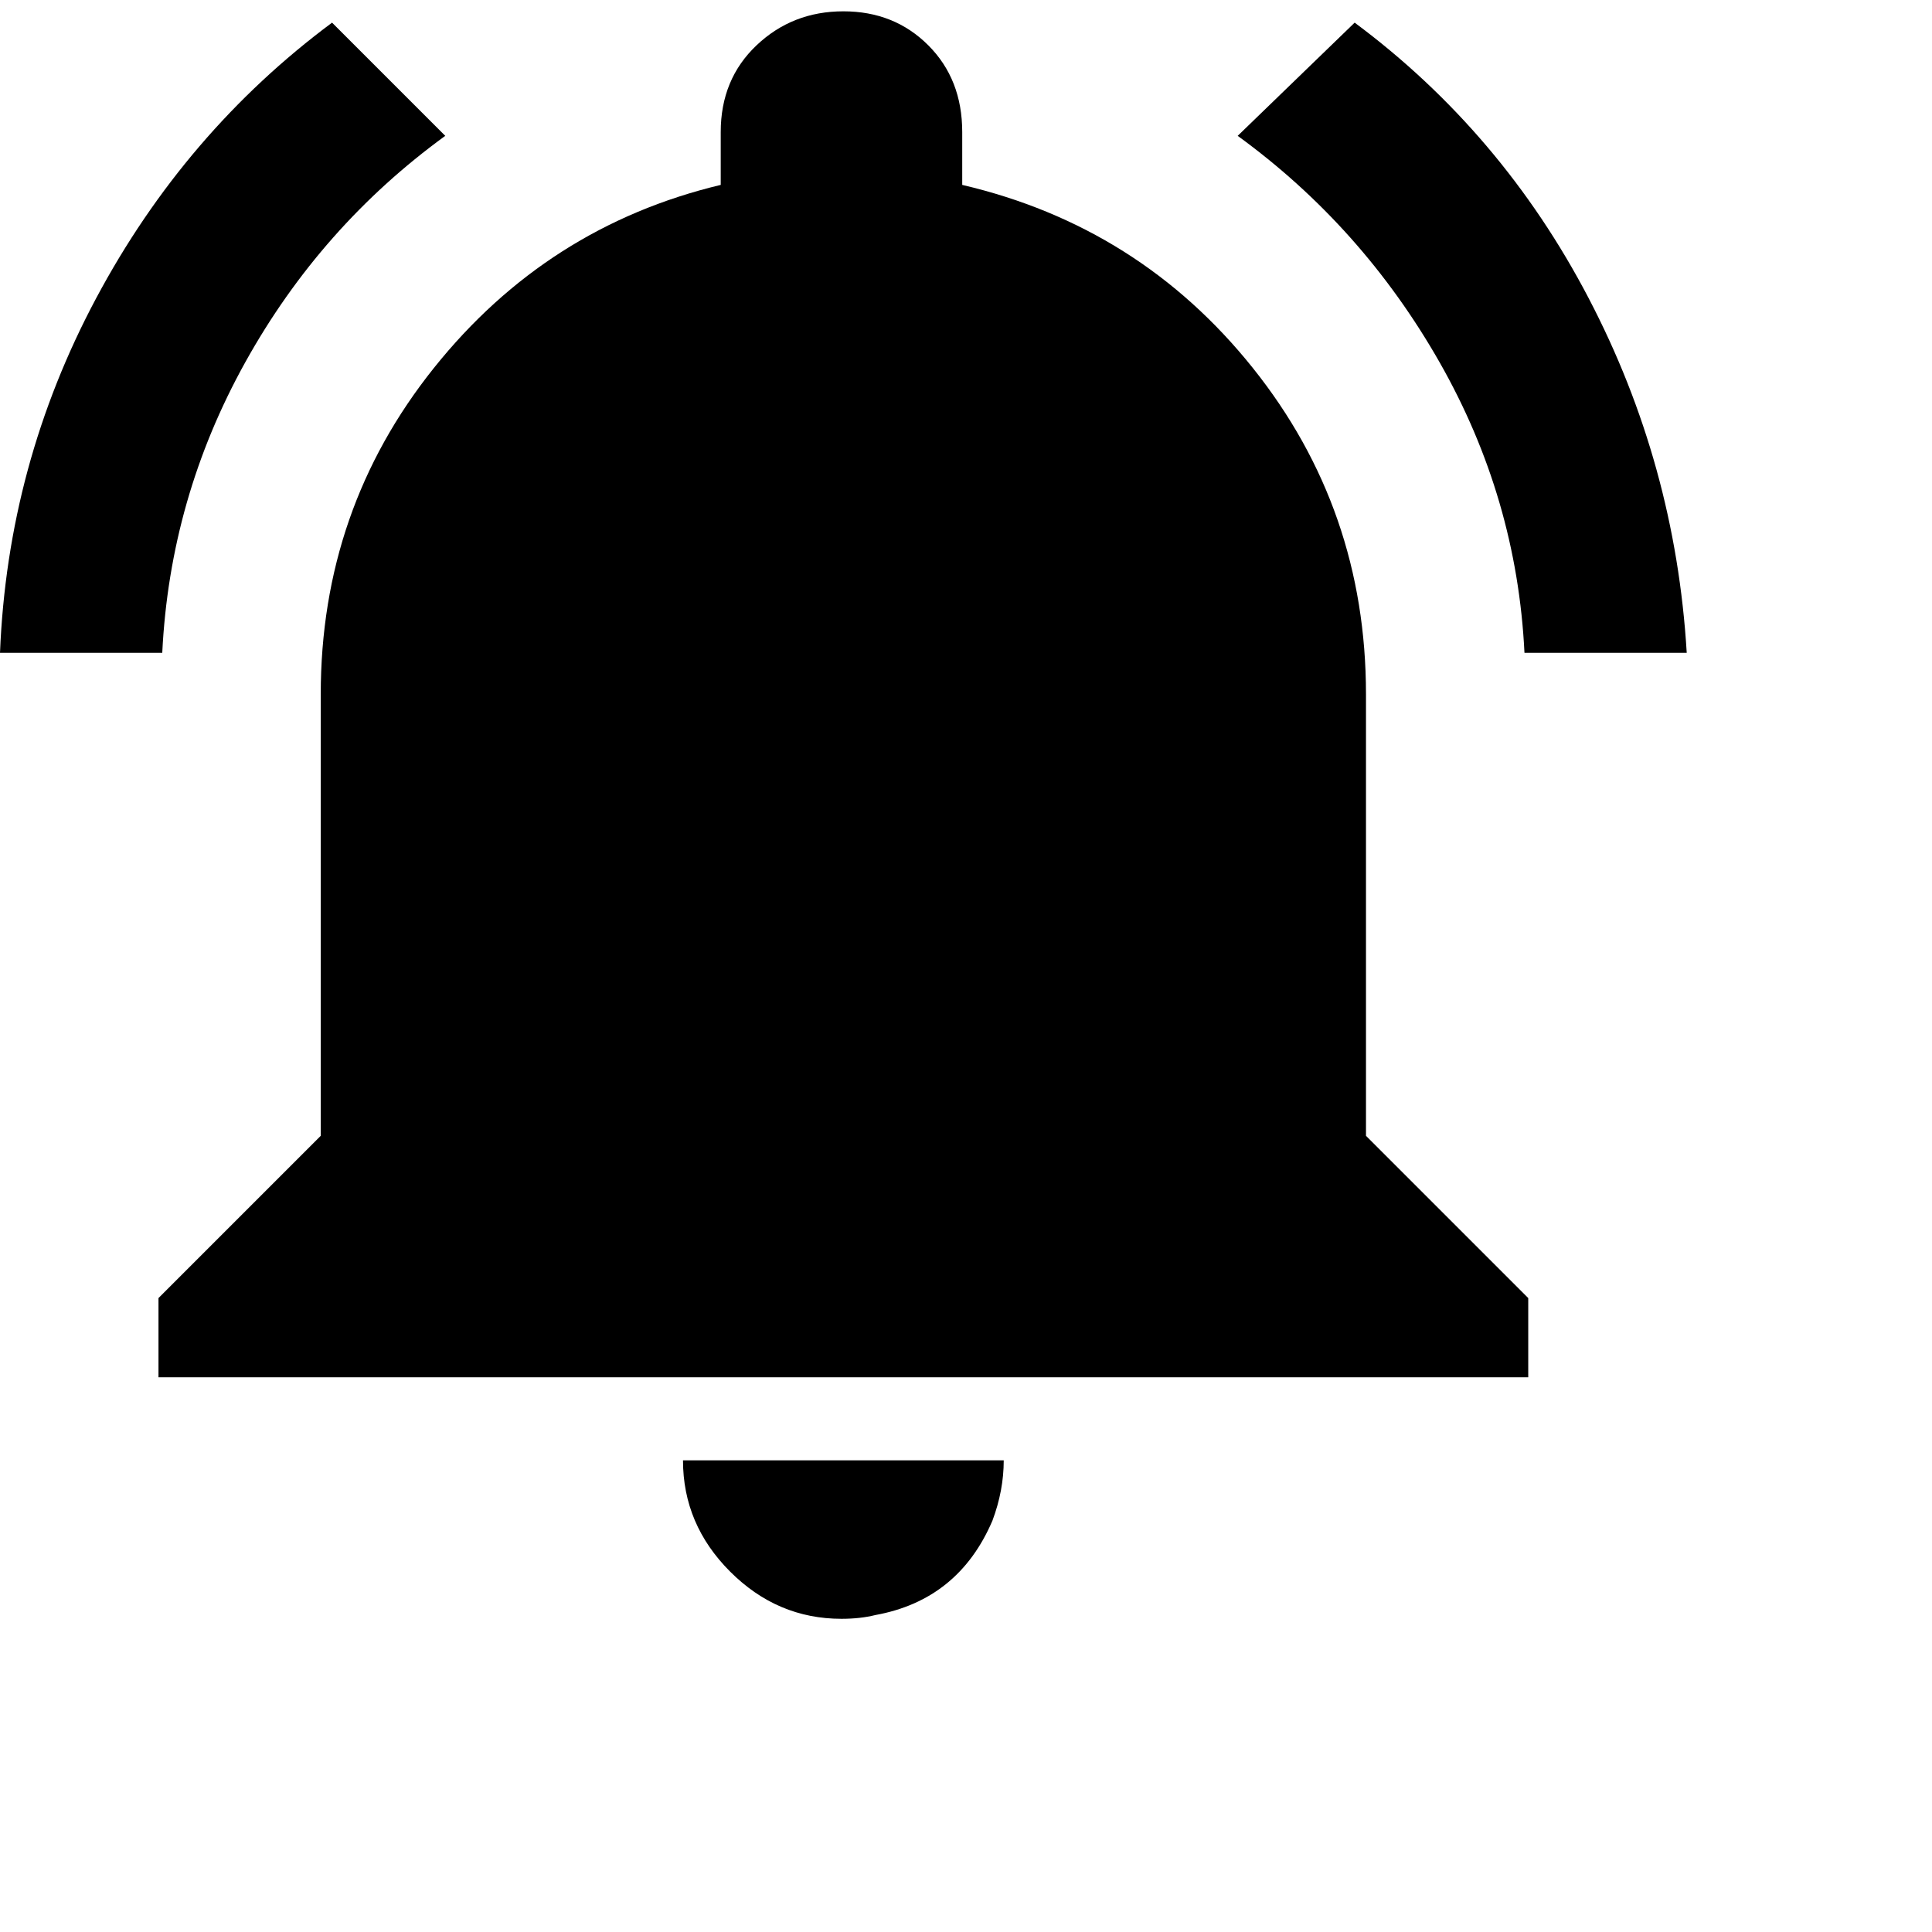 <svg xmlns="http://www.w3.org/2000/svg" version="1.1" viewBox="0 0 512 512" fill="currentColor"><path fill="currentColor" d="M118 36Q85 60 65 96t-22 77H0q2-50 25.5-94T88 6zm286 137q-2-41-22.5-77T328 36l31-30q39 29 62 73t26 94zm-42 11v117l43 43v21H42v-21l43-43V184q0-49 30-86.5T191 49V35q0-14 9.5-23t23-9t22.5 9t9 23v14q47 11 77 48.5t30 86.5M223 429q-17 0-29.5-12.5T181 387h85q0 8-3 16q-9 21-31 25q-4 1-9 1"/></svg>